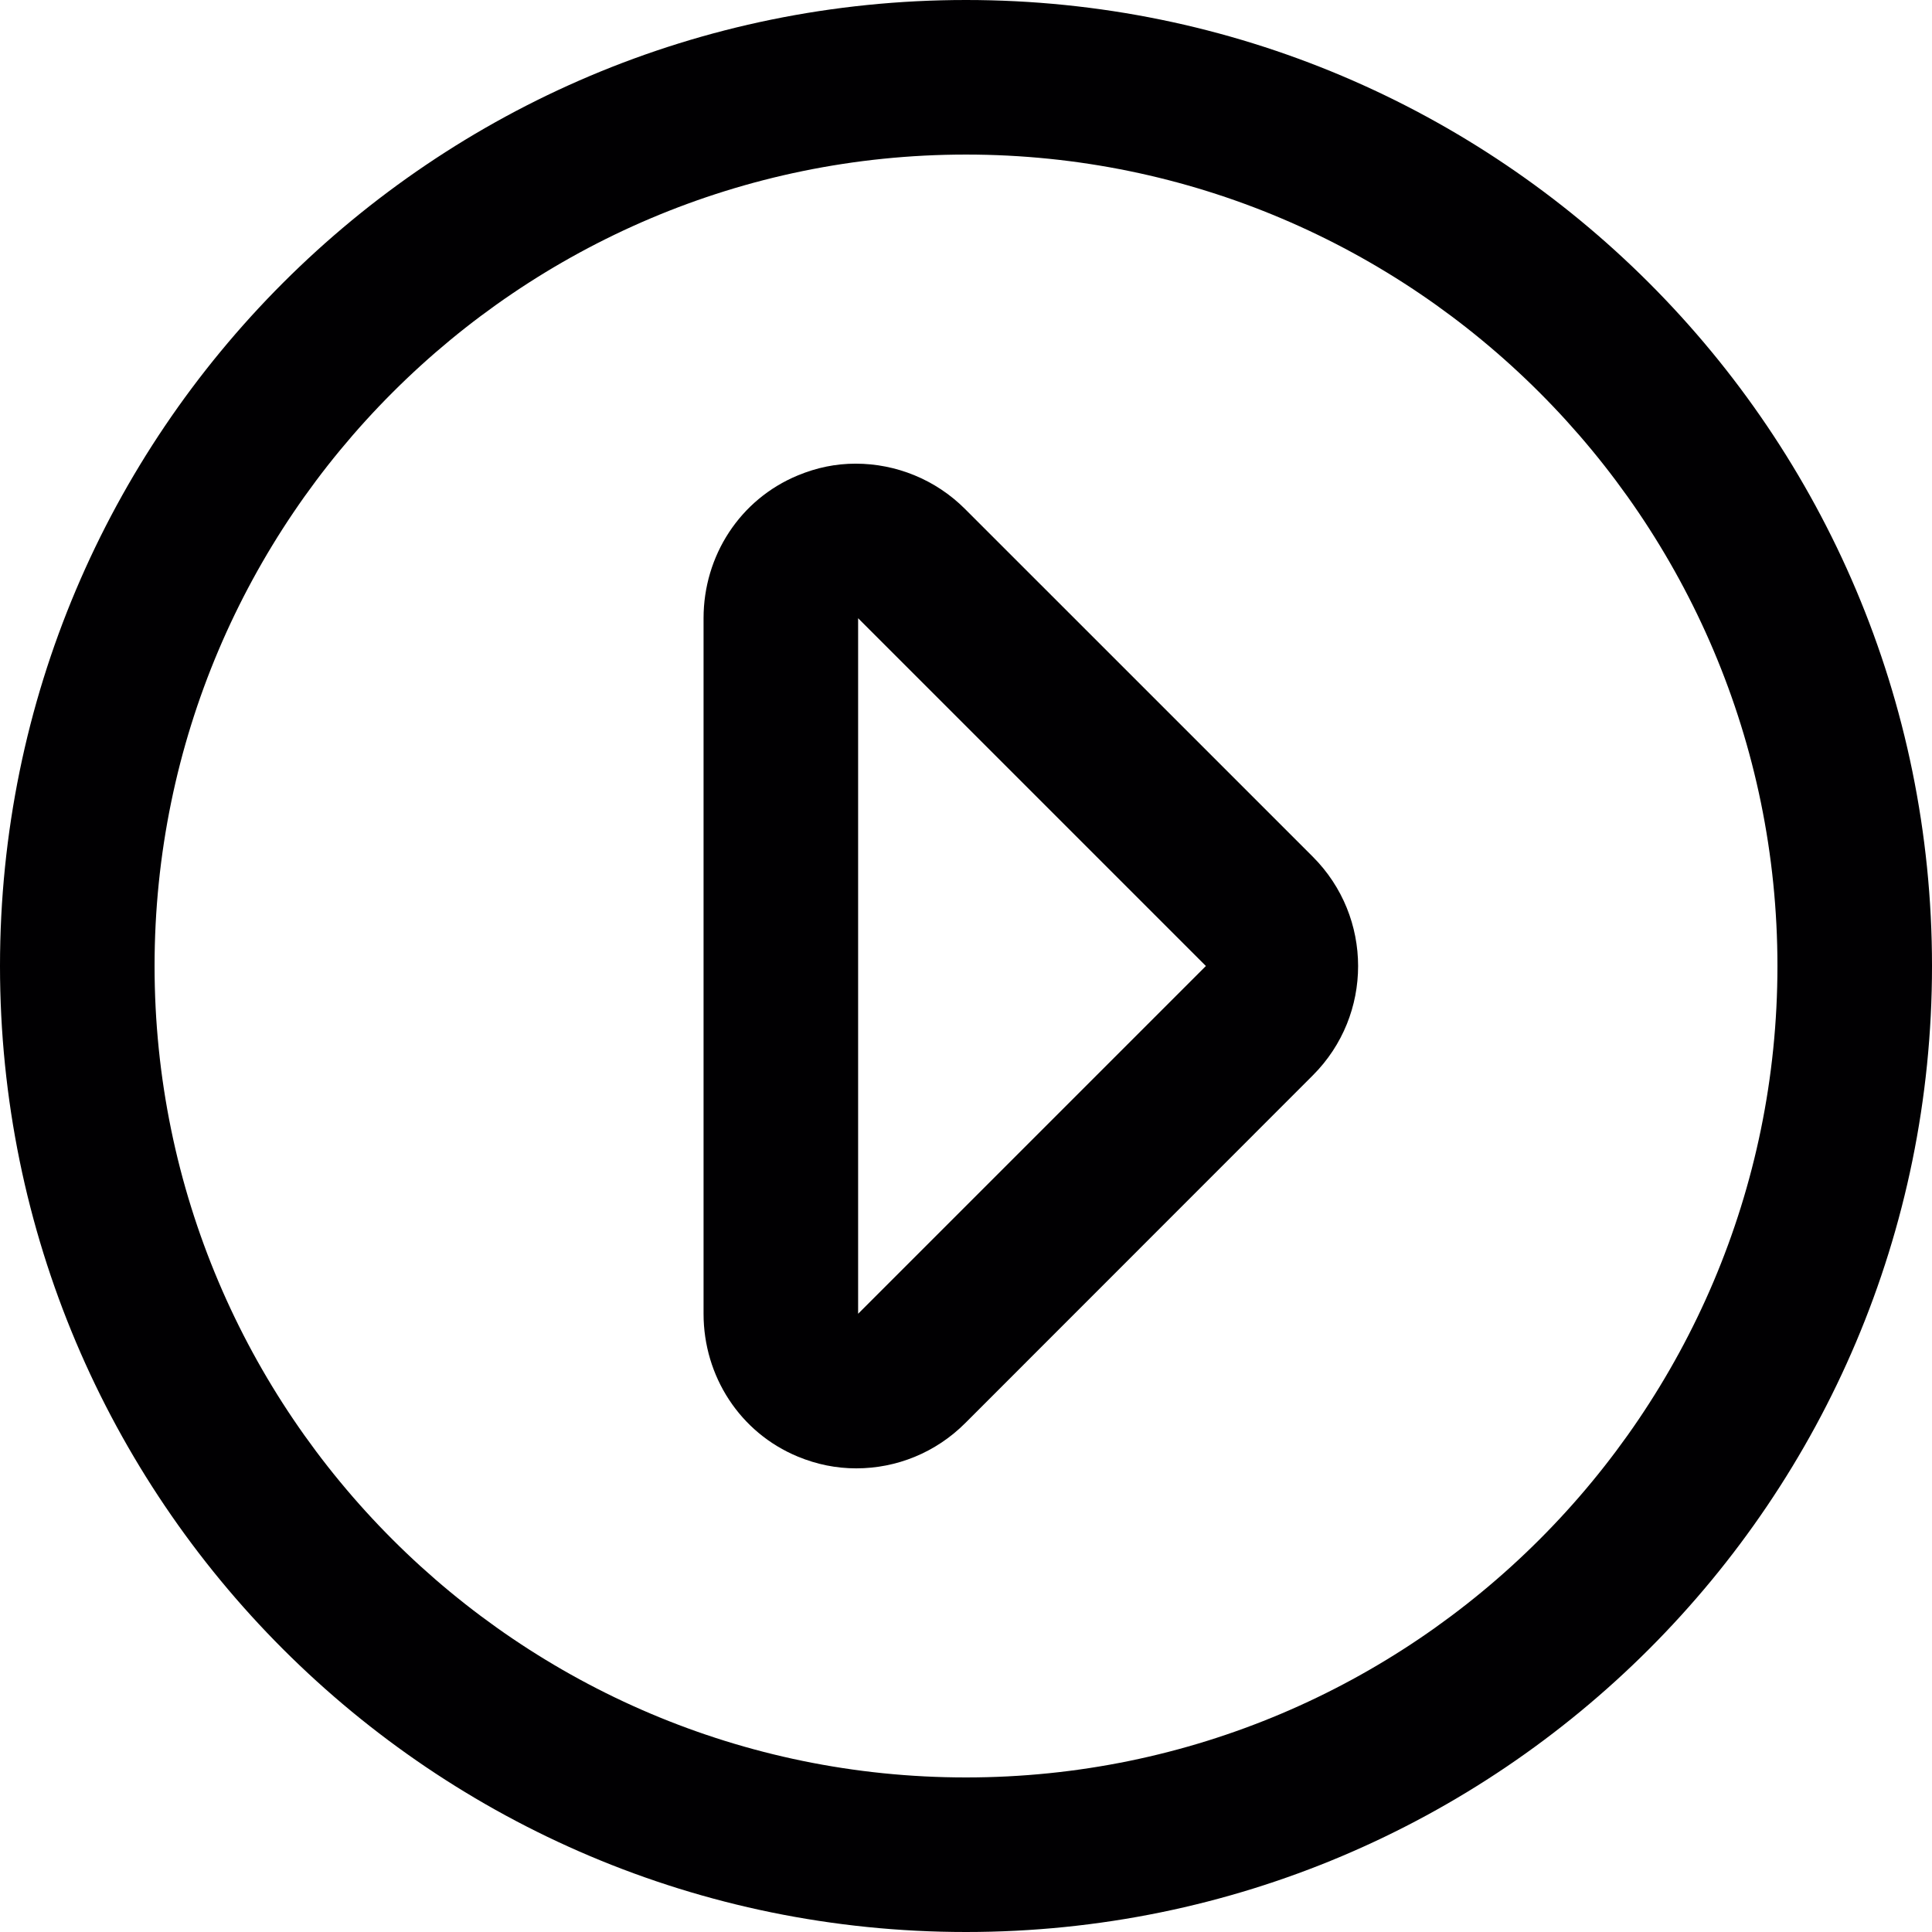 <?xml version="1.0" encoding="iso-8859-1"?>
<!-- Generator: Adobe Illustrator 18.1.1, SVG Export Plug-In . SVG Version: 6.00 Build 0)  -->
<svg version="1.1" id="Capa_1" xmlns="http://www.w3.org/2000/svg" xmlns:xlink="http://www.w3.org/1999/xlink" x="0px" y="0px"
	 viewBox="0 0 271.953 271.953" style="enable-background:new 0 0 271.953 271.953;" xml:space="preserve">
<g>
	<g>
		<path style="fill:#010002;" d="M135.977,271.953c75.097,0,135.977-60.879,135.977-135.977S211.074,0,135.977,0S0,60.879,0,135.977
			S60.879,271.953,135.977,271.953z M250.197,135.977c0,62.979-51.241,114.22-114.22,114.22s-114.22-51.241-114.22-114.22
			s51.241-114.22,114.22-114.22S250.197,72.998,250.197,135.977z"/>
		<path style="fill:#010002;" d="M112.295,205.031c2.692,1.115,5.434,1.659,8.235,1.659c5.662,0,11.183-2.208,15.344-6.375
			l48.93-48.952c8.496-8.496,8.485-22.273-0.011-30.769l-48.957-48.952c-4.161-4.161-9.73-6.375-15.393-6.375
			c-2.801,0-5.461,0.544-8.153,1.659c-8.126,3.367-13.255,11.297-13.255,20.097v97.903
			C99.034,193.729,104.164,201.664,112.295,205.031z M120.791,88.613v-1.588l48.952,48.952l-48.952,48.952V88.613z"/>
	</g>
</g>
<g>
</g>
<g>
</g>
<g>
</g>
<g>
</g>
<g>
</g>
<g>
</g>
<g>
</g>
<g>
</g>
<g>
</g>
<g>
</g>
<g>
</g>
<g>
</g>
<g>
</g>
<g>
</g>
<g>
</g>
</svg>
